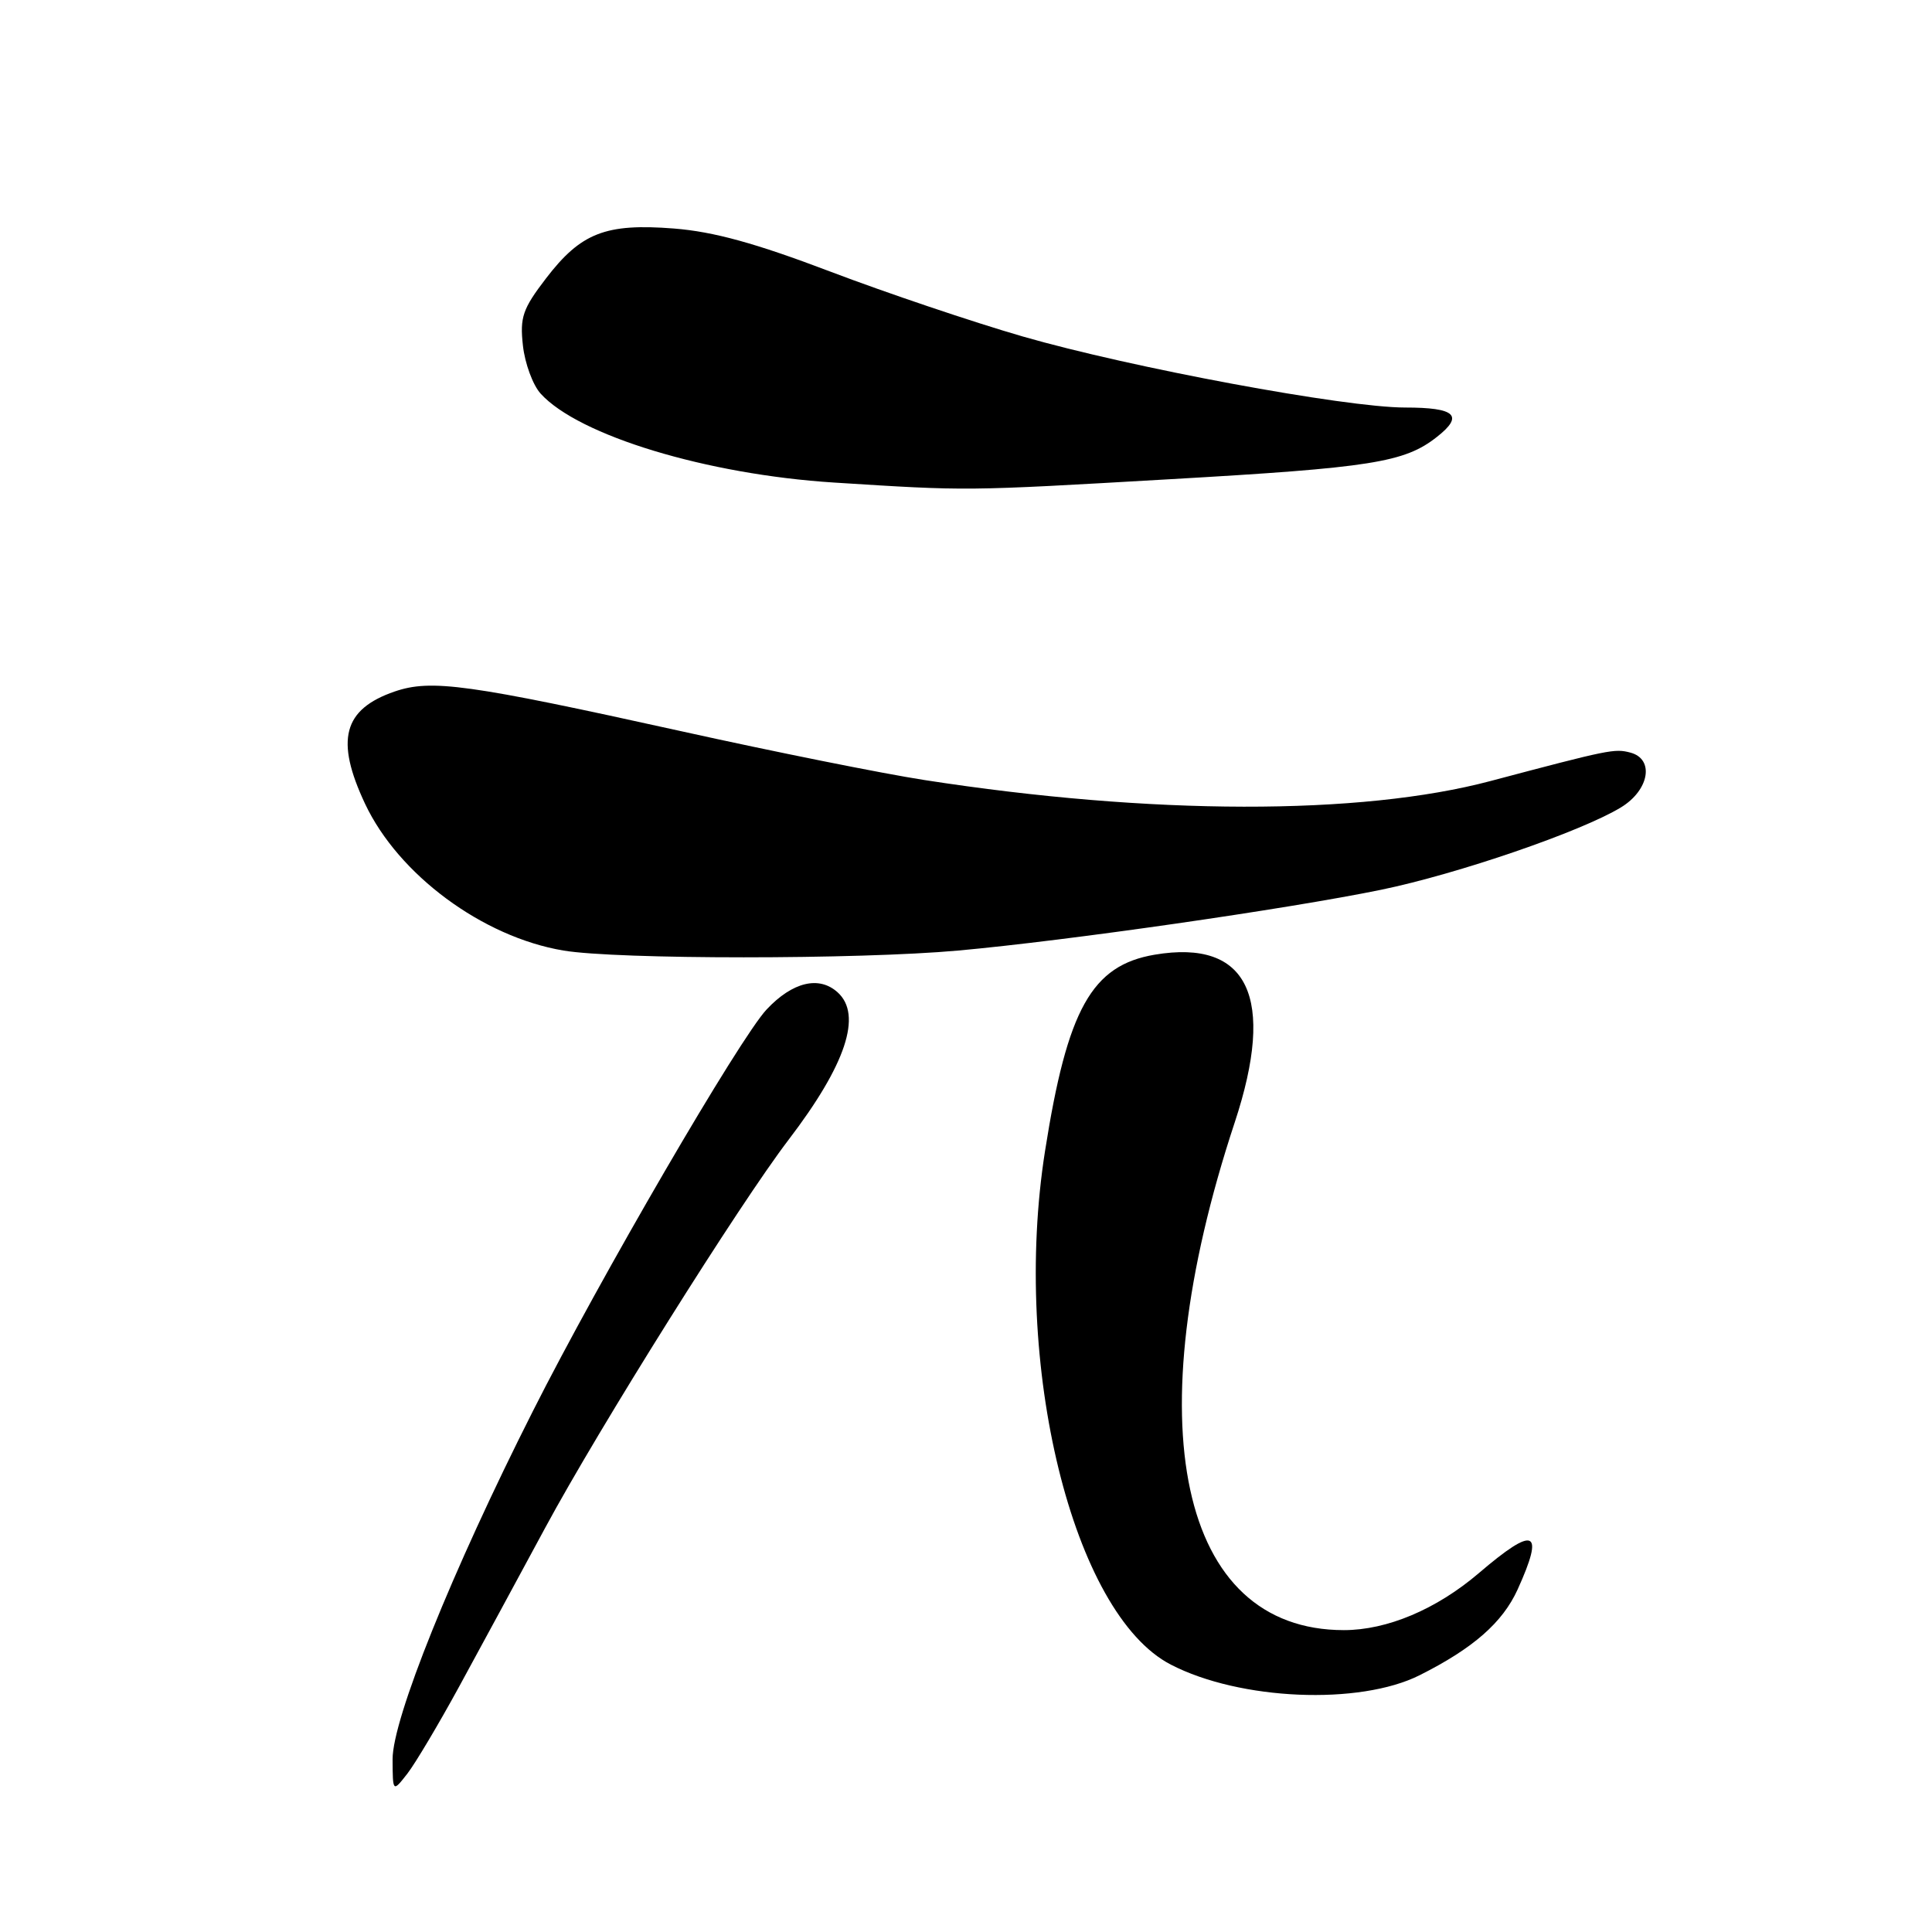 <?xml version="1.0" encoding="UTF-8" standalone="no"?>
<!DOCTYPE svg PUBLIC "-//W3C//DTD SVG 1.1//EN" "http://www.w3.org/Graphics/SVG/1.1/DTD/svg11.dtd" >
<svg xmlns="http://www.w3.org/2000/svg" xmlns:xlink="http://www.w3.org/1999/xlink" version="1.1" viewBox="0 0 256 256">
 <g >
 <path fill="currentColor"
d=" M 60.83 223.50 C 63.53 218.55 68.65 209.10 72.21 202.50 C 79.37 189.21 97.97 159.56 104.51 151.00 C 112.09 141.07 114.29 134.47 110.99 131.49 C 108.53 129.26 105.01 130.11 101.59 133.75 C 98.03 137.53 79.50 169.36 70.60 187.00 C 59.87 208.24 52.00 227.79 52.02 233.12 C 52.04 237.50 52.04 237.50 53.99 235.00 C 55.05 233.62 58.13 228.45 60.83 223.50 Z  M 188.12 221.97 C 195.20 218.41 199.09 215.01 201.09 210.62 C 204.70 202.66 203.38 202.10 195.95 208.45 C 190.34 213.24 183.80 216.00 178.07 216.00 C 156.26 216.00 150.39 188.73 163.60 148.75 C 169.09 132.15 165.40 124.41 153.01 126.50 C 144.66 127.91 141.43 133.69 138.47 152.53 C 134.03 180.74 142.14 213.85 155.14 220.57 C 164.30 225.31 180.14 225.98 188.12 221.97 Z  M 127.00 125.95 C 141.45 124.64 170.52 120.46 183.00 117.90 C 193.14 115.81 209.52 110.19 214.79 106.98 C 218.55 104.69 219.25 100.56 216.02 99.72 C 213.94 99.17 213.27 99.31 197.50 103.49 C 180.25 108.07 152.56 108.02 122.50 103.36 C 117.00 102.51 102.50 99.60 90.27 96.89 C 61.98 90.64 57.14 89.97 52.29 91.63 C 45.47 93.98 44.40 98.06 48.37 106.50 C 52.80 115.91 63.94 124.15 74.65 125.95 C 81.80 127.15 113.76 127.15 127.00 125.95 Z  M 155.00 63.50 C 181.74 61.97 186.10 61.28 190.39 57.90 C 194.01 55.06 192.87 54.00 186.19 54.00 C 178.24 54.00 149.84 48.72 135.50 44.58 C 128.90 42.67 117.42 38.80 110.00 35.98 C 100.10 32.22 94.58 30.70 89.30 30.28 C 80.24 29.57 76.97 30.85 72.34 36.90 C 69.26 40.92 68.87 42.04 69.29 45.79 C 69.55 48.15 70.60 51.01 71.63 52.15 C 76.67 57.72 93.66 62.87 110.50 63.94 C 128.38 65.07 127.58 65.08 155.00 63.50 Z "/>
</g>
</svg>